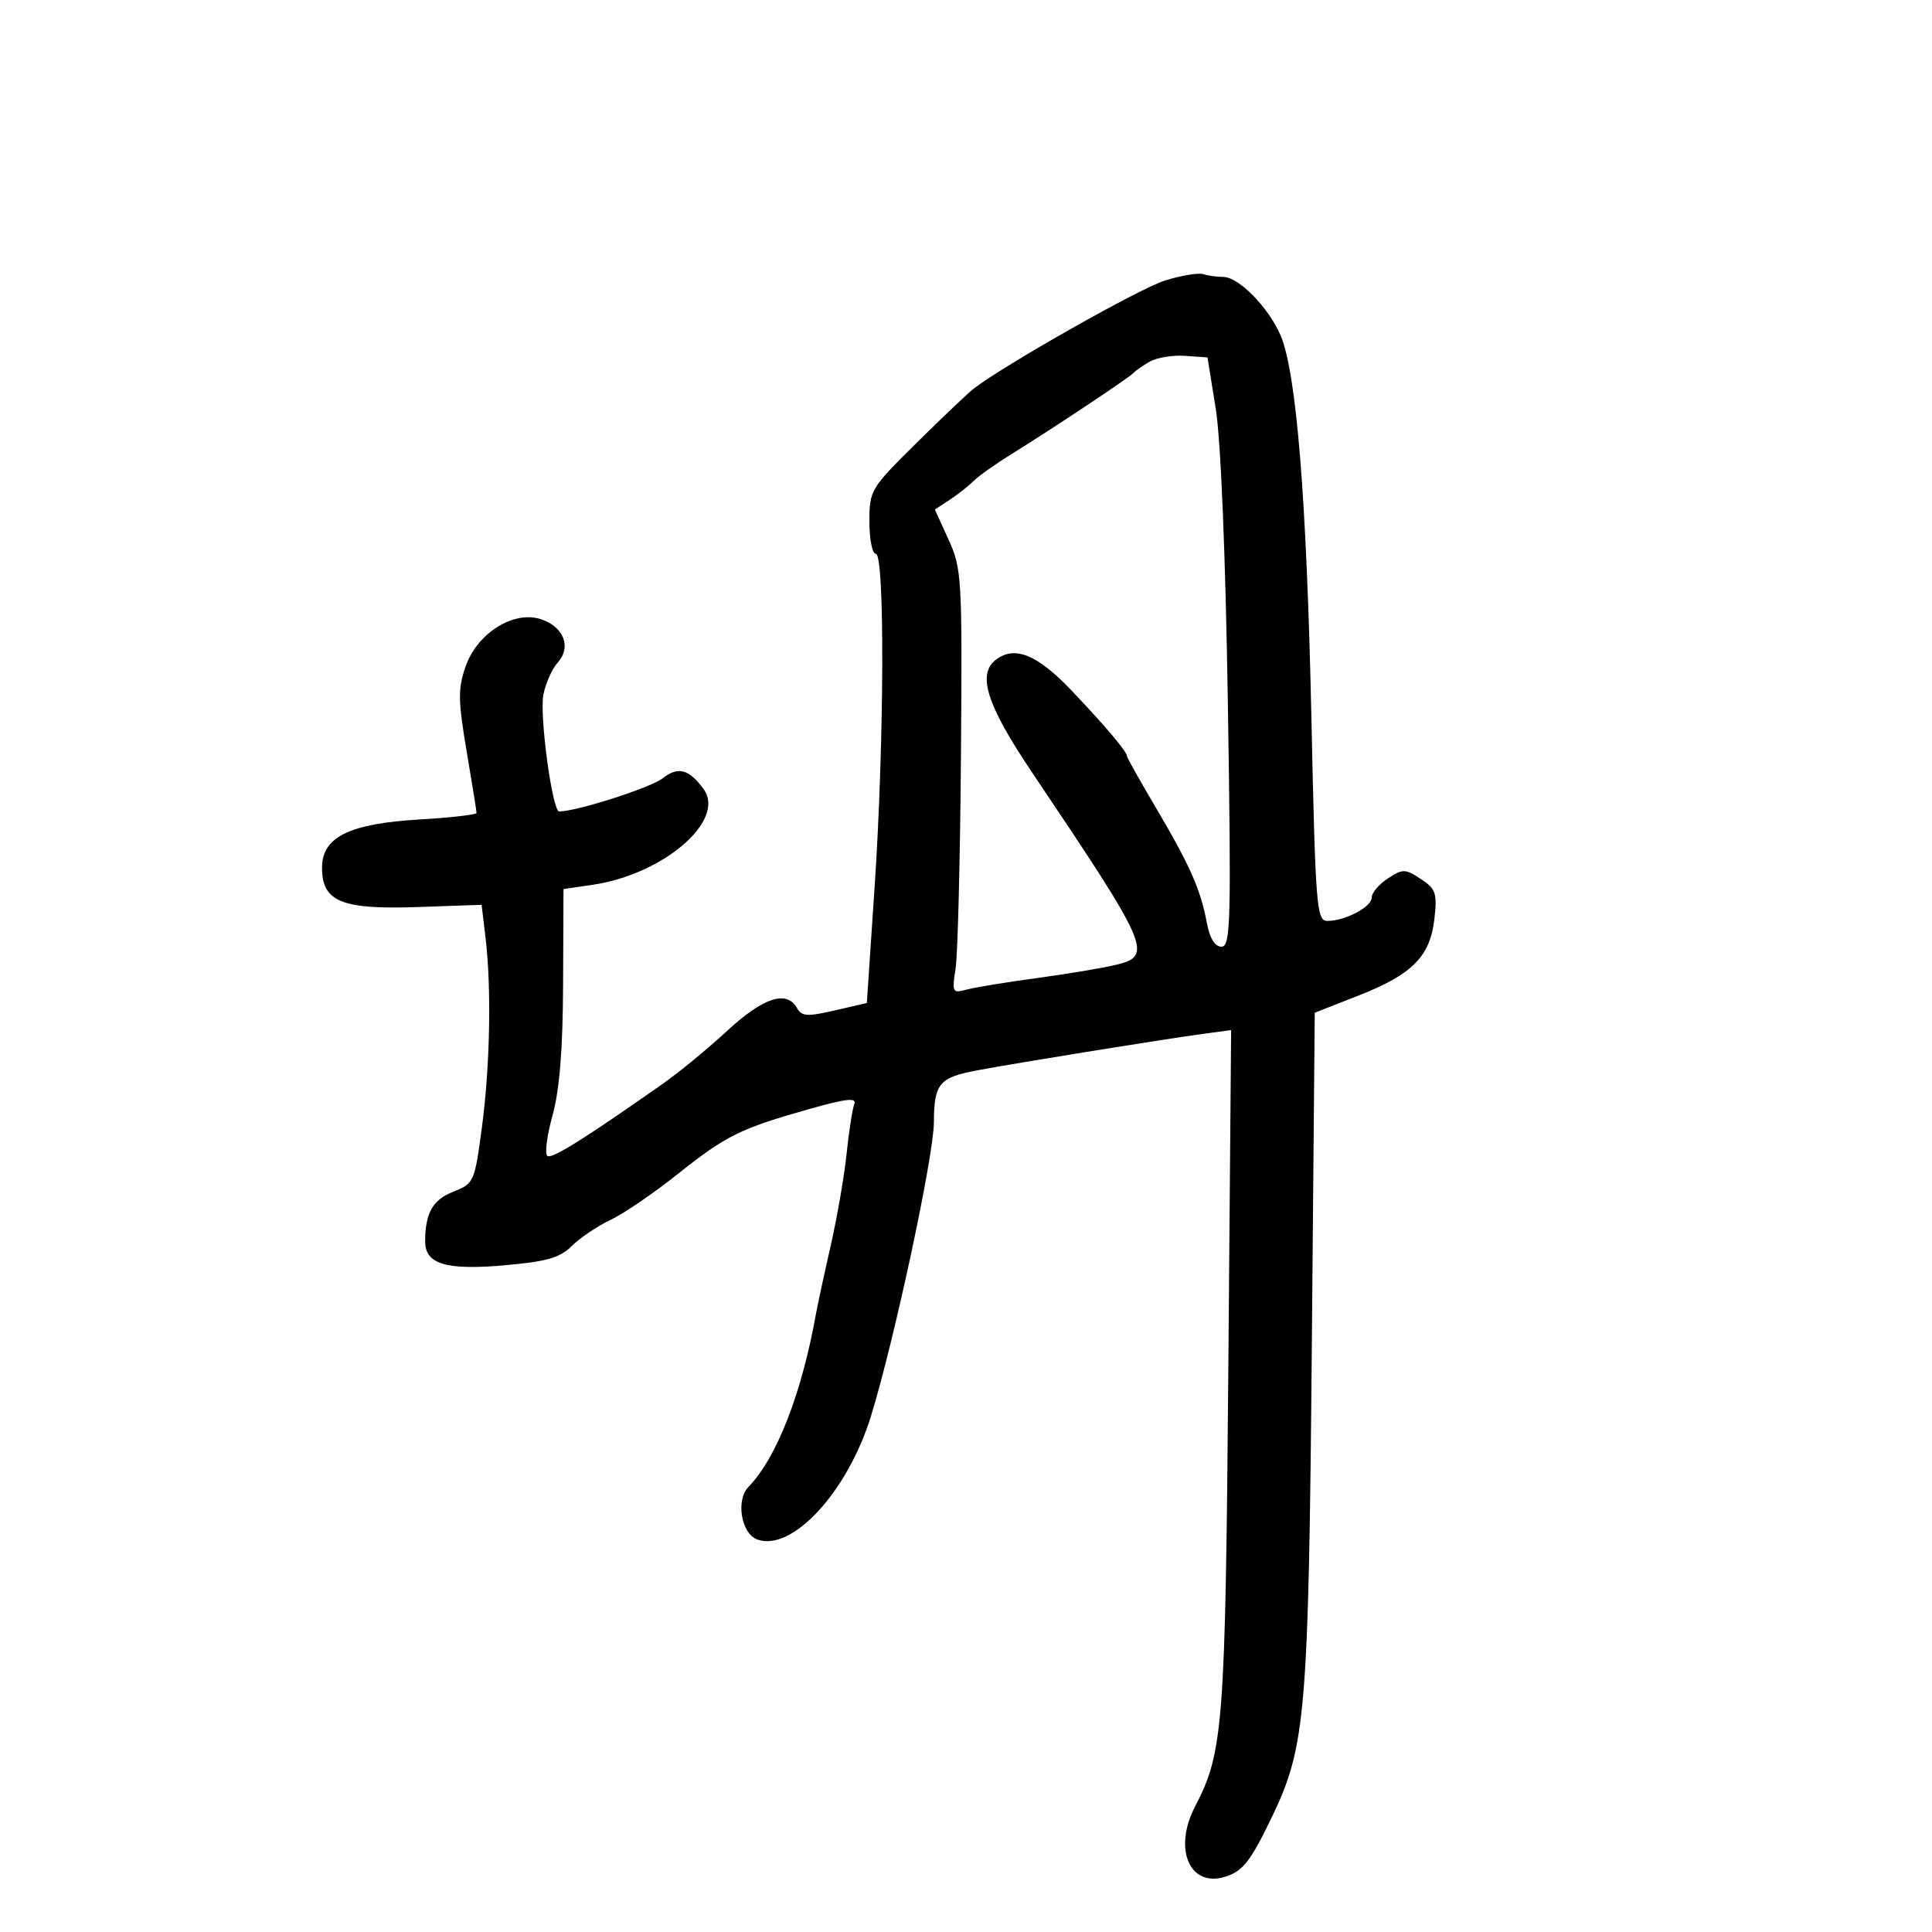 <svg xmlns="http://www.w3.org/2000/svg" width="300" height="300" viewBox="0 0 300 300" version="1.1">
	<path d="M 180.908 43.553 C 177.043 44.744, 156.184 56.531, 151.210 60.335 C 150.372 60.976, 146.382 64.765, 142.343 68.755 C 135.167 75.844, 135 76.123, 135 81.005 C 135 83.752, 135.450 86, 136 86 C 137.408 86, 137.303 115.437, 135.816 137.624 L 134.601 155.749 129.605 156.902 C 125.351 157.884, 124.483 157.828, 123.755 156.527 C 122.173 153.700, 118.519 154.886, 112.948 160.035 C 109.952 162.804, 105.475 166.493, 103 168.231 C 90.737 176.844, 85.754 179.966, 85.008 179.505 C 84.558 179.227, 84.907 176.412, 85.783 173.250 C 86.890 169.256, 87.395 163.004, 87.438 152.776 L 87.500 138.053 92 137.395 C 103.062 135.778, 112.804 127.358, 109.235 122.500 C 106.962 119.406, 105.300 118.976, 102.891 120.857 C 101.011 122.326, 89.534 126, 86.828 126 C 85.764 126, 83.743 111.036, 84.378 107.860 C 84.733 106.084, 85.734 103.846, 86.602 102.887 C 88.747 100.517, 87.582 97.399, 84.098 96.184 C 79.848 94.703, 74.113 98.258, 72.296 103.500 C 71.100 106.952, 71.121 108.749, 72.455 116.624 C 73.305 121.642, 74 125.967, 74 126.235 C 74 126.503, 70.062 126.955, 65.250 127.240 C 54.220 127.892, 50.016 129.957, 50.006 134.727 C 49.996 140.010, 53.022 141.256, 64.860 140.845 L 74.783 140.500 75.383 145.500 C 76.328 153.376, 76.103 165.498, 74.836 175.014 C 73.699 183.553, 73.597 183.785, 70.412 185.035 C 67.207 186.292, 66.041 188.328, 66.014 192.715 C 65.992 196.290, 69.231 197.276, 78.360 196.472 C 84.913 195.896, 86.947 195.311, 88.793 193.472 C 90.054 192.215, 92.754 190.397, 94.793 189.432 C 96.832 188.466, 101.547 185.247, 105.272 182.278 C 112.738 176.327, 115.051 175.189, 125.837 172.163 C 131.567 170.556, 133.058 170.407, 132.644 171.485 C 132.353 172.244, 131.818 175.708, 131.455 179.182 C 131.093 182.657, 129.977 189.100, 128.975 193.500 C 127.973 197.900, 126.952 202.625, 126.707 204 C 124.492 216.391, 120.597 226.381, 116.229 230.875 C 114.225 232.937, 115.088 238.133, 117.586 239.049 C 122.968 241.023, 131.592 231.686, 135.226 219.953 C 138.830 208.315, 144.988 179.582, 145.014 174.279 C 145.043 168.228, 145.825 167.301, 151.836 166.186 C 158.575 164.936, 180.702 161.363, 186.834 160.535 L 191.168 159.950 190.732 212.725 C 190.277 267.893, 189.957 272.099, 185.576 280.502 C 182.124 287.121, 184.735 293.171, 190.284 291.410 C 193.010 290.545, 194.213 288.993, 197.554 282.035 C 202.749 271.214, 203.199 265.894, 203.696 209.378 L 204.154 157.255 210.933 154.596 C 219.325 151.303, 222.074 148.524, 222.735 142.663 C 223.183 138.681, 222.956 138.017, 220.619 136.486 C 218.185 134.891, 217.824 134.885, 215.500 136.408 C 214.125 137.309, 213 138.639, 213 139.363 C 213 140.828, 208.886 143, 206.109 143 C 204.432 143, 204.266 140.885, 203.629 111.250 C 202.900 77.368, 201.299 57.671, 198.814 52 C 196.912 47.660, 192.320 43, 189.945 43 C 188.965 43, 187.564 42.806, 186.832 42.569 C 186.099 42.332, 183.434 42.775, 180.908 43.553 M 178.500 56.169 C 177.400 56.807, 176.275 57.593, 176 57.915 C 175.417 58.598, 163.516 66.513, 157.022 70.538 C 154.560 72.064, 151.909 73.948, 151.132 74.725 C 150.355 75.502, 148.695 76.809, 147.443 77.629 L 145.166 79.121 147.302 83.811 C 149.346 88.296, 149.429 89.759, 149.215 117.500 C 149.092 133.450, 148.718 148.253, 148.383 150.396 C 147.803 154.114, 147.883 154.263, 150.137 153.656 C 151.437 153.306, 156.325 152.505, 161 151.875 C 165.675 151.245, 171.191 150.322, 173.259 149.824 C 179.110 148.414, 178.567 147.167, 160.266 119.954 C 153.228 109.491, 151.692 104.720, 154.629 102.455 C 157.572 100.185, 161.075 101.626, 166.500 107.337 C 171.691 112.801, 175 116.729, 175 117.429 C 175 117.652, 177.023 121.256, 179.495 125.438 C 184.749 134.325, 186.425 138.107, 187.388 143.250 C 187.848 145.706, 188.636 147, 189.672 147 C 191.096 147, 191.195 143.251, 190.663 109.250 C 190.303 86.269, 189.569 68.370, 188.786 63.500 L 187.500 55.500 184 55.255 C 182.075 55.120, 179.600 55.531, 178.500 56.169" stroke="none" fill="black" fill-rule="evenodd"/>
</svg>